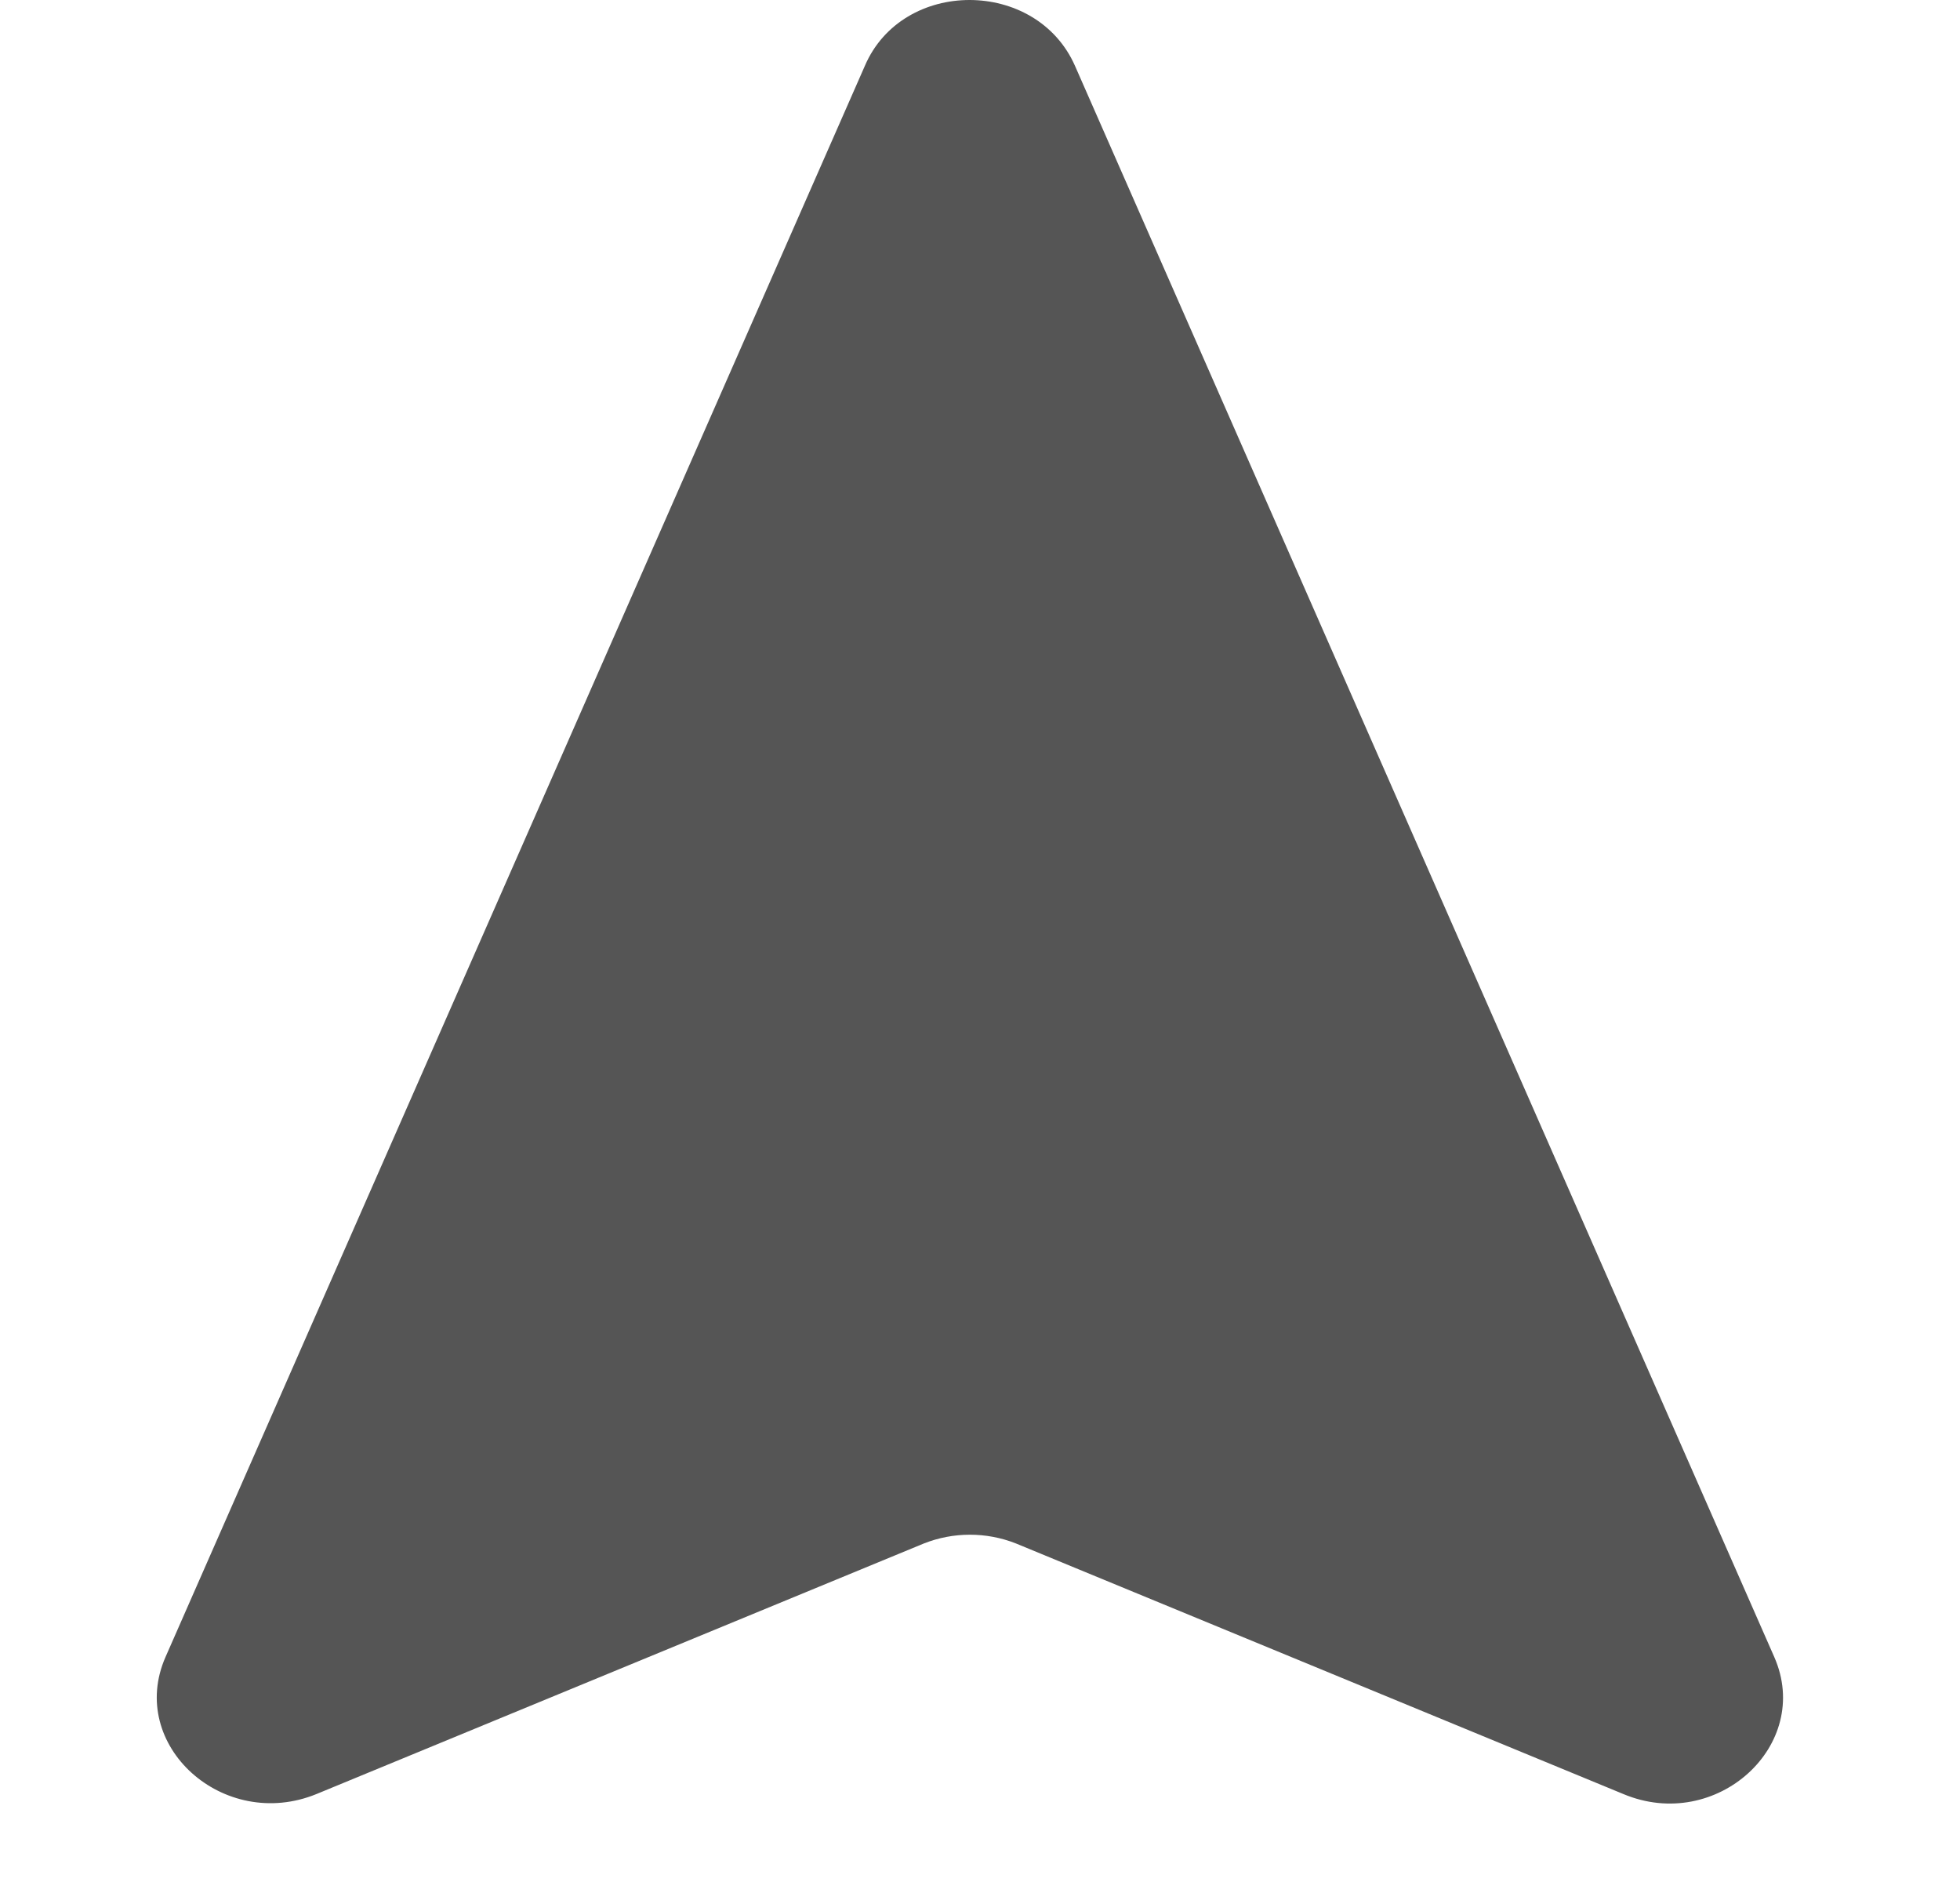 <svg width="25" height="24" viewBox="0 0 25 24" fill="none" xmlns="http://www.w3.org/2000/svg">
<path d="M13.713 0.843L22.631 21.131C23.125 22.255 21.892 23.378 20.703 22.877L12.959 19.683C12.582 19.534 12.161 19.534 11.784 19.683L4.04 22.877C2.851 23.365 1.618 22.255 2.111 21.131L11.03 0.843C11.509 -0.281 13.22 -0.281 13.713 0.843Z" fill="#555555"/>
</svg>
